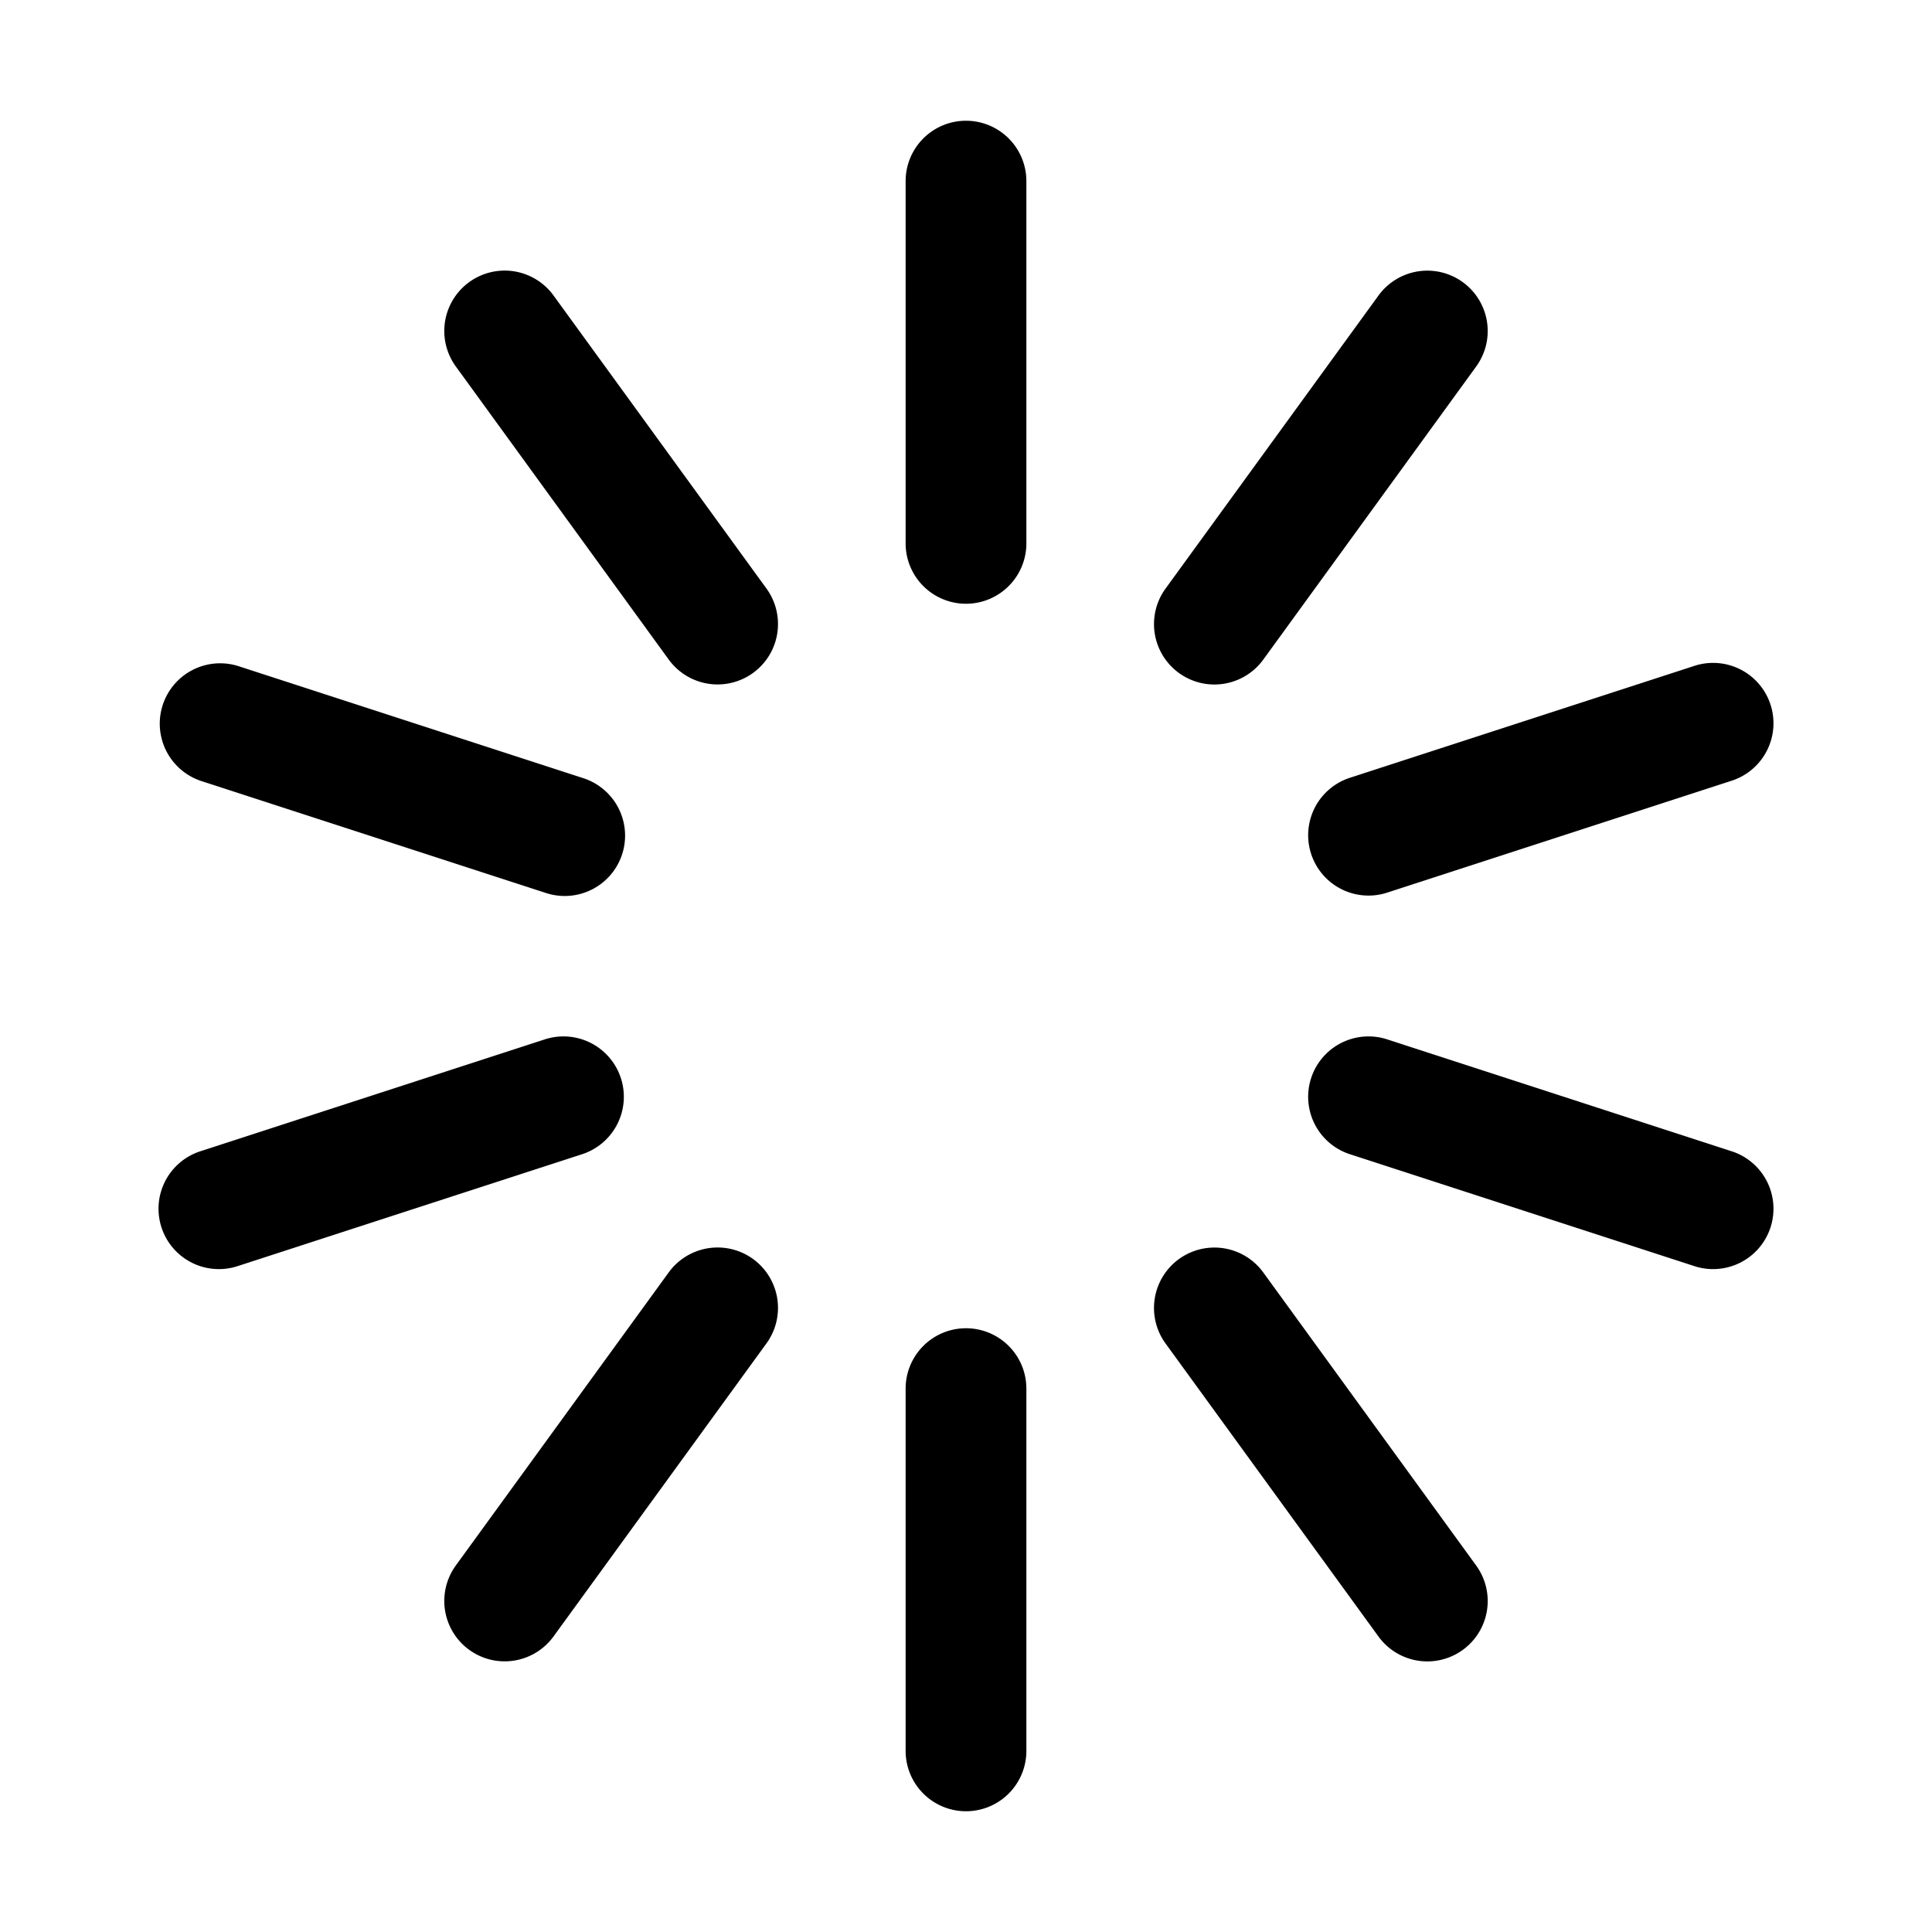 <?xml version="1.0" standalone="no"?><!DOCTYPE svg PUBLIC "-//W3C//DTD SVG 1.1//EN" "http://www.w3.org/Graphics/SVG/1.1/DTD/svg11.dtd"><svg t="1541040851038" class="icon" style="" viewBox="0 0 1024 1024" version="1.1" xmlns="http://www.w3.org/2000/svg" p-id="3150" xmlns:xlink="http://www.w3.org/1999/xlink" width="200" height="200"><defs><style type="text/css"></style></defs><path d="M480 96a32 32 0 0 1 64 0v192a32 32 0 0 1-64 0V96z m250.624 60.64a32 32 0 1 1 51.776 37.632l-112.832 155.328a32 32 0 0 1-51.808-37.632l112.864-155.328z m167.136 196.384a32 32 0 1 1 19.776 60.864l-182.624 59.328a32 32 0 0 1-19.776-60.864l182.624-59.328z m19.776 257.088a32 32 0 1 1-19.776 60.864l-182.624-59.328a32 32 0 0 1 19.776-60.864l182.624 59.328zM782.4 829.76a32 32 0 0 1-51.776 37.632l-112.864-155.328a32 32 0 1 1 51.808-37.632l112.832 155.328zM544 928a32 32 0 0 1-64 0v-192a32 32 0 0 1 64 0v192z m-250.624-60.64a32 32 0 0 1-51.776-37.632l112.832-155.328a32 32 0 0 1 51.808 37.632l-112.864 155.328z m-167.136-196.384a32 32 0 1 1-19.776-60.864l182.624-59.328a32 32 0 0 1 19.776 60.864l-182.624 59.328z m-19.776-257.088a32 32 0 0 1 19.776-60.864l182.624 59.328a32 32 0 1 1-19.776 60.864l-182.624-59.328zM241.6 194.24a32 32 0 1 1 51.776-37.632l112.864 155.328a32 32 0 1 1-51.808 37.632L241.6 194.24z" p-id="3151"></path></svg>